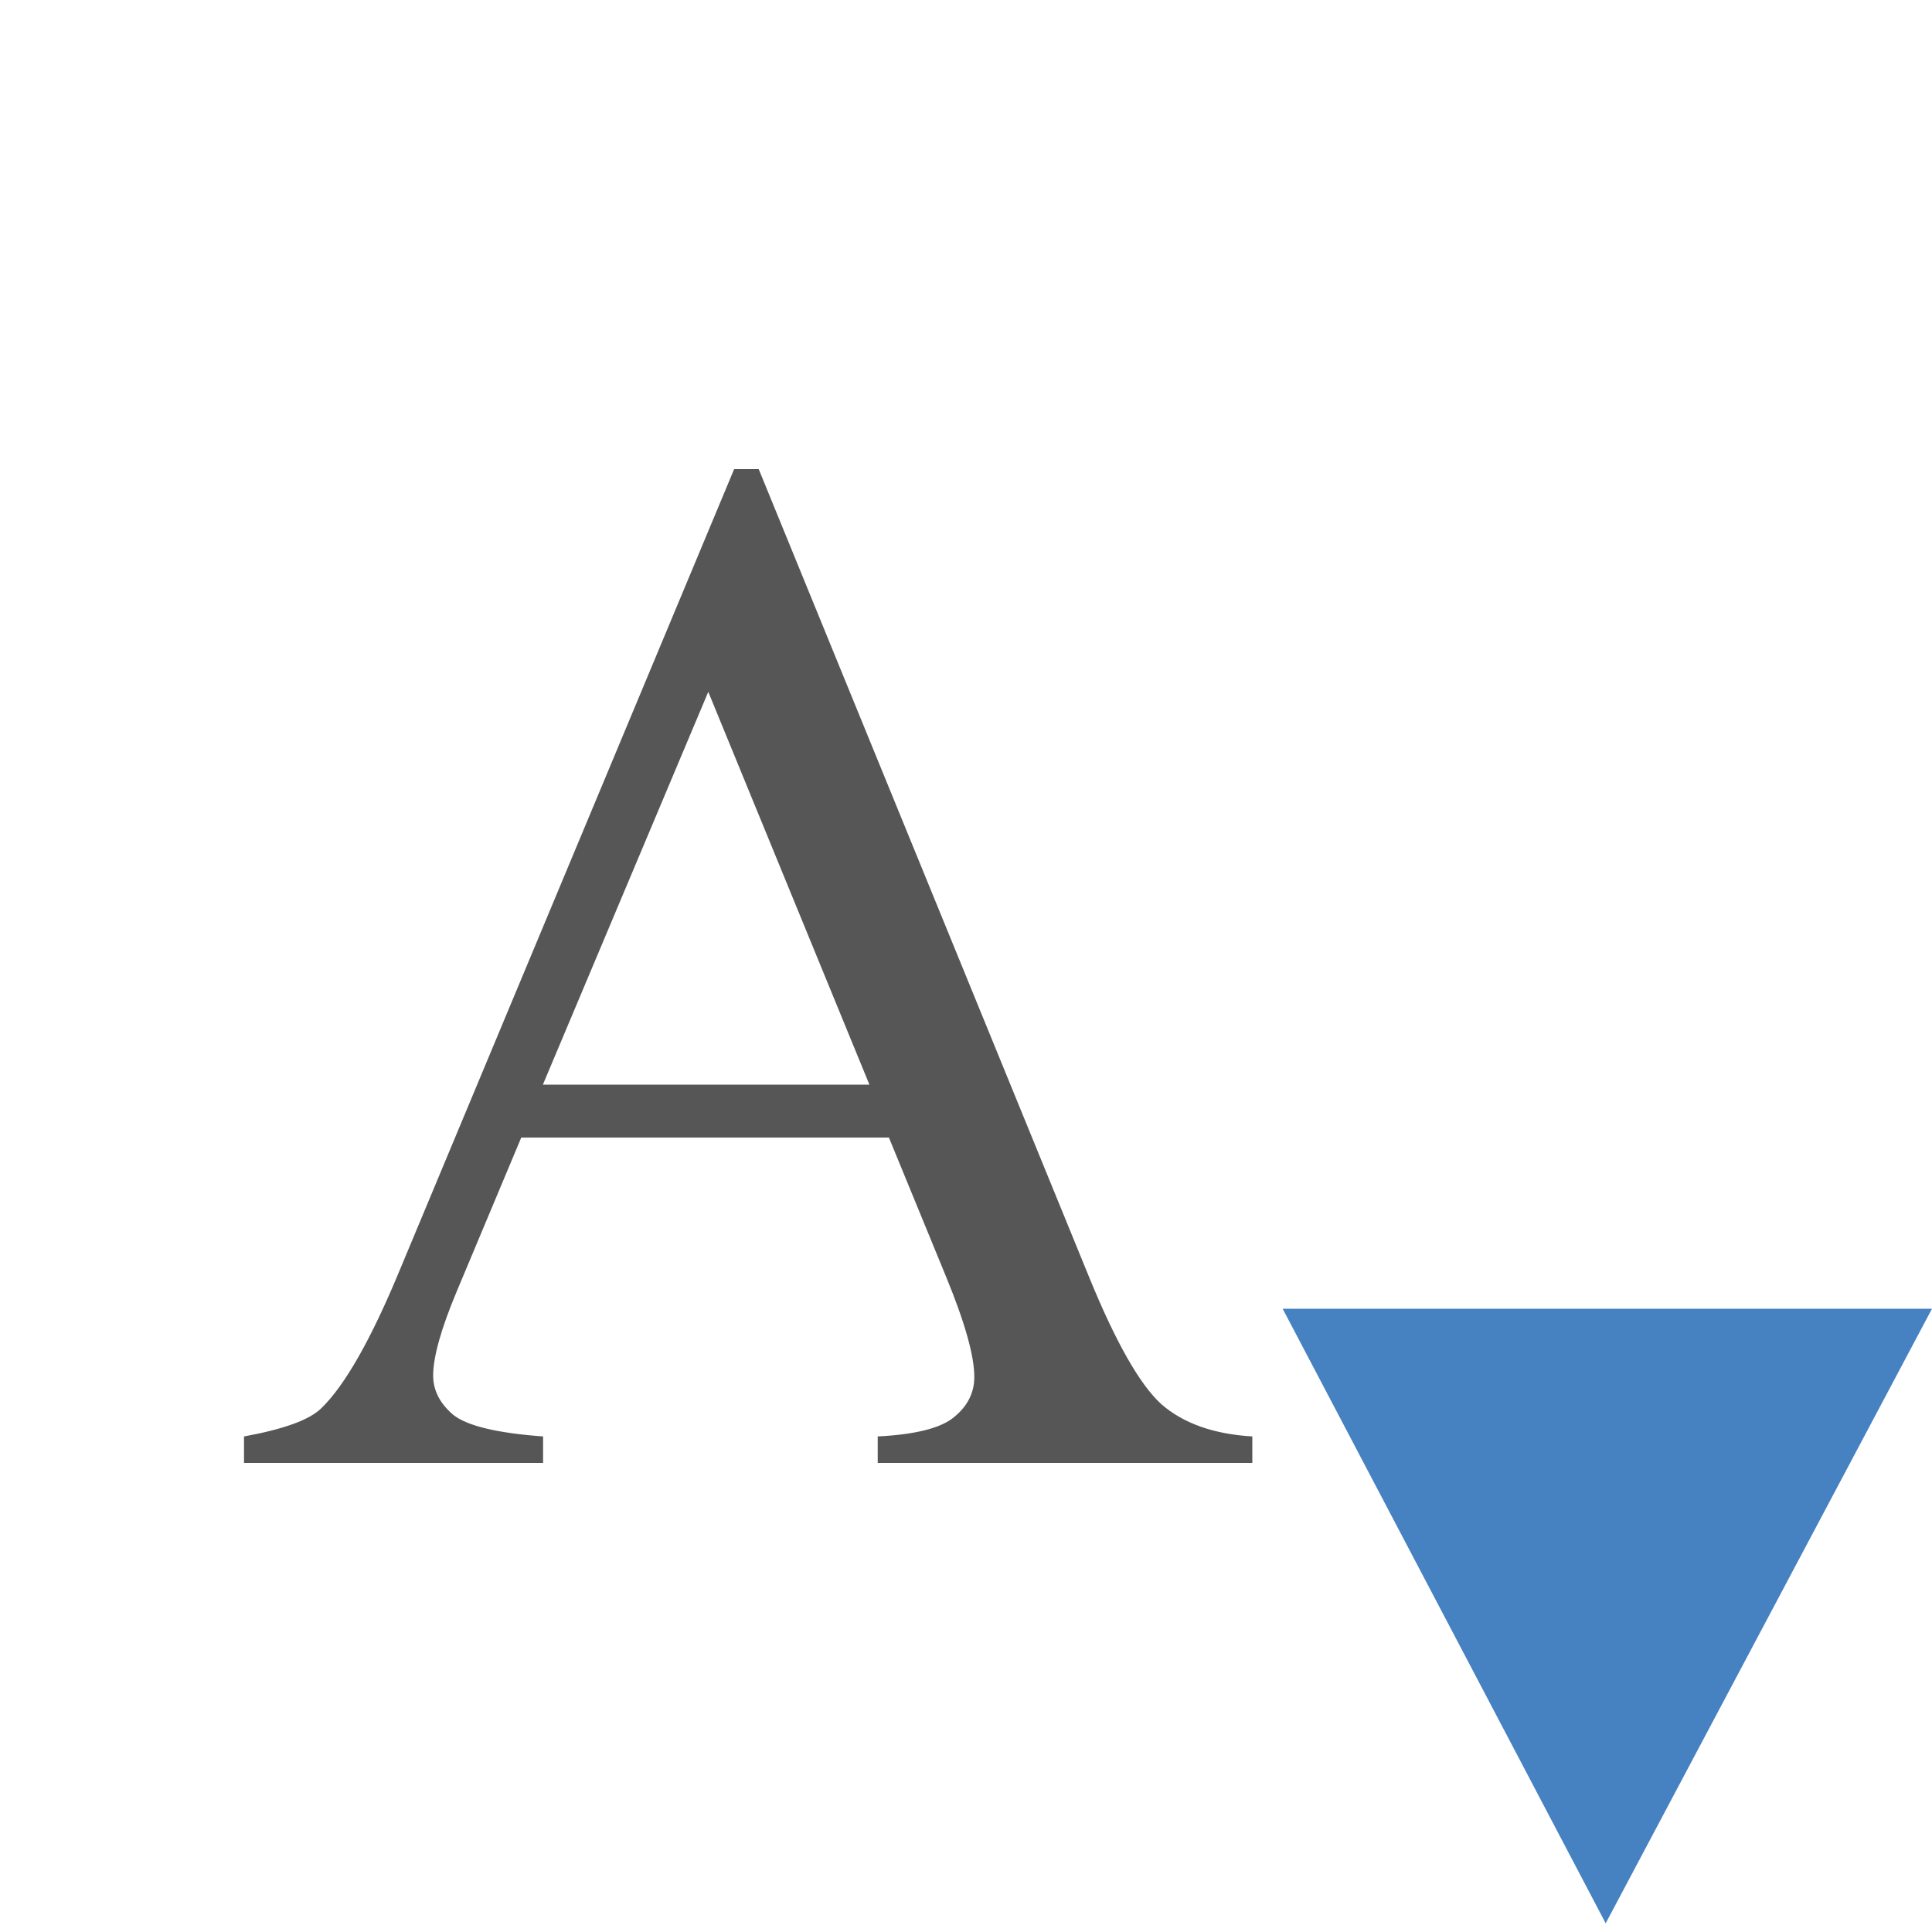 <?xml version="1.0" encoding="UTF-8" standalone="no"?>
<!-- Created with Inkscape (http://www.inkscape.org/) -->

<svg
   width="10mm"
   height="10mm"
   viewBox="0 0 10 10"
   version="1.1"
   id="svg1"
   inkscape:version="1.3.2 (091e20ef0f, 2023-11-25, custom)"
   sodipodi:docname="text_small.svg"
   xmlns:inkscape="http://www.inkscape.org/namespaces/inkscape"
   xmlns:sodipodi="http://sodipodi.sourceforge.net/DTD/sodipodi-0.dtd"
   xmlns="http://www.w3.org/2000/svg"
   xmlns:svg="http://www.w3.org/2000/svg">
  <sodipodi:namedview
     id="namedview1"
     pagecolor="#ffffff"
     bordercolor="#666666"
     borderopacity="1.0"
     inkscape:showpageshadow="2"
     inkscape:pageopacity="0.0"
     inkscape:pagecheckerboard="0"
     inkscape:deskcolor="#d1d1d1"
     inkscape:document-units="mm"
     inkscape:zoom="8.5065506"
     inkscape:cx="18.809034"
     inkscape:cy="24.451744"
     inkscape:window-width="1920"
     inkscape:window-height="1088"
     inkscape:window-x="0"
     inkscape:window-y="40"
     inkscape:window-maximized="1"
     inkscape:current-layer="layer1"
     showguides="true" />
  <defs
     id="defs1" />
  <g
     inkscape:label="Слой 1"
     inkscape:groupmode="layer"
     id="layer1">
    <path
       style="font-size:10.583px;line-height:1.25;font-family:'Times New Roman';-inkscape-font-specification:'Times New Roman, ';fill:#565656;fill-opacity:1;stroke:none;stroke-width:0.188"
       d="M 4.601,5.888 H 2.698 l -0.333,0.794 q -0.123,0.293 -0.123,0.438 0,0.115 0.105,0.204 0.109,0.085 0.464,0.111 V 7.572 H 1.263 V 7.435 q 0.308,-0.056 0.399,-0.145 0.185,-0.178 0.41,-0.723 L 3.8,2.428 H 3.927 L 5.638,6.612 Q 5.844,7.116 6.011,7.268 6.182,7.417 6.482,7.435 V 7.572 H 4.543 V 7.435 q 0.294,-0.015 0.395,-0.1 0.105,-0.085 0.105,-0.208 0,-0.163 -0.145,-0.516 z M 4.5,5.614 3.666,3.581 2.81,5.614 Z"
       id="text1"
       aria-label="A" />
    <path
       style="fill:#4681c2;fill-opacity:1;stroke:none;stroke-width:0.316px;stroke-linecap:butt;stroke-linejoin:miter;stroke-opacity:1"
       d="M 10,6.774 H 6.639 l 1.672,3.181 z"
       id="path6-5" />
  </g>
</svg>
